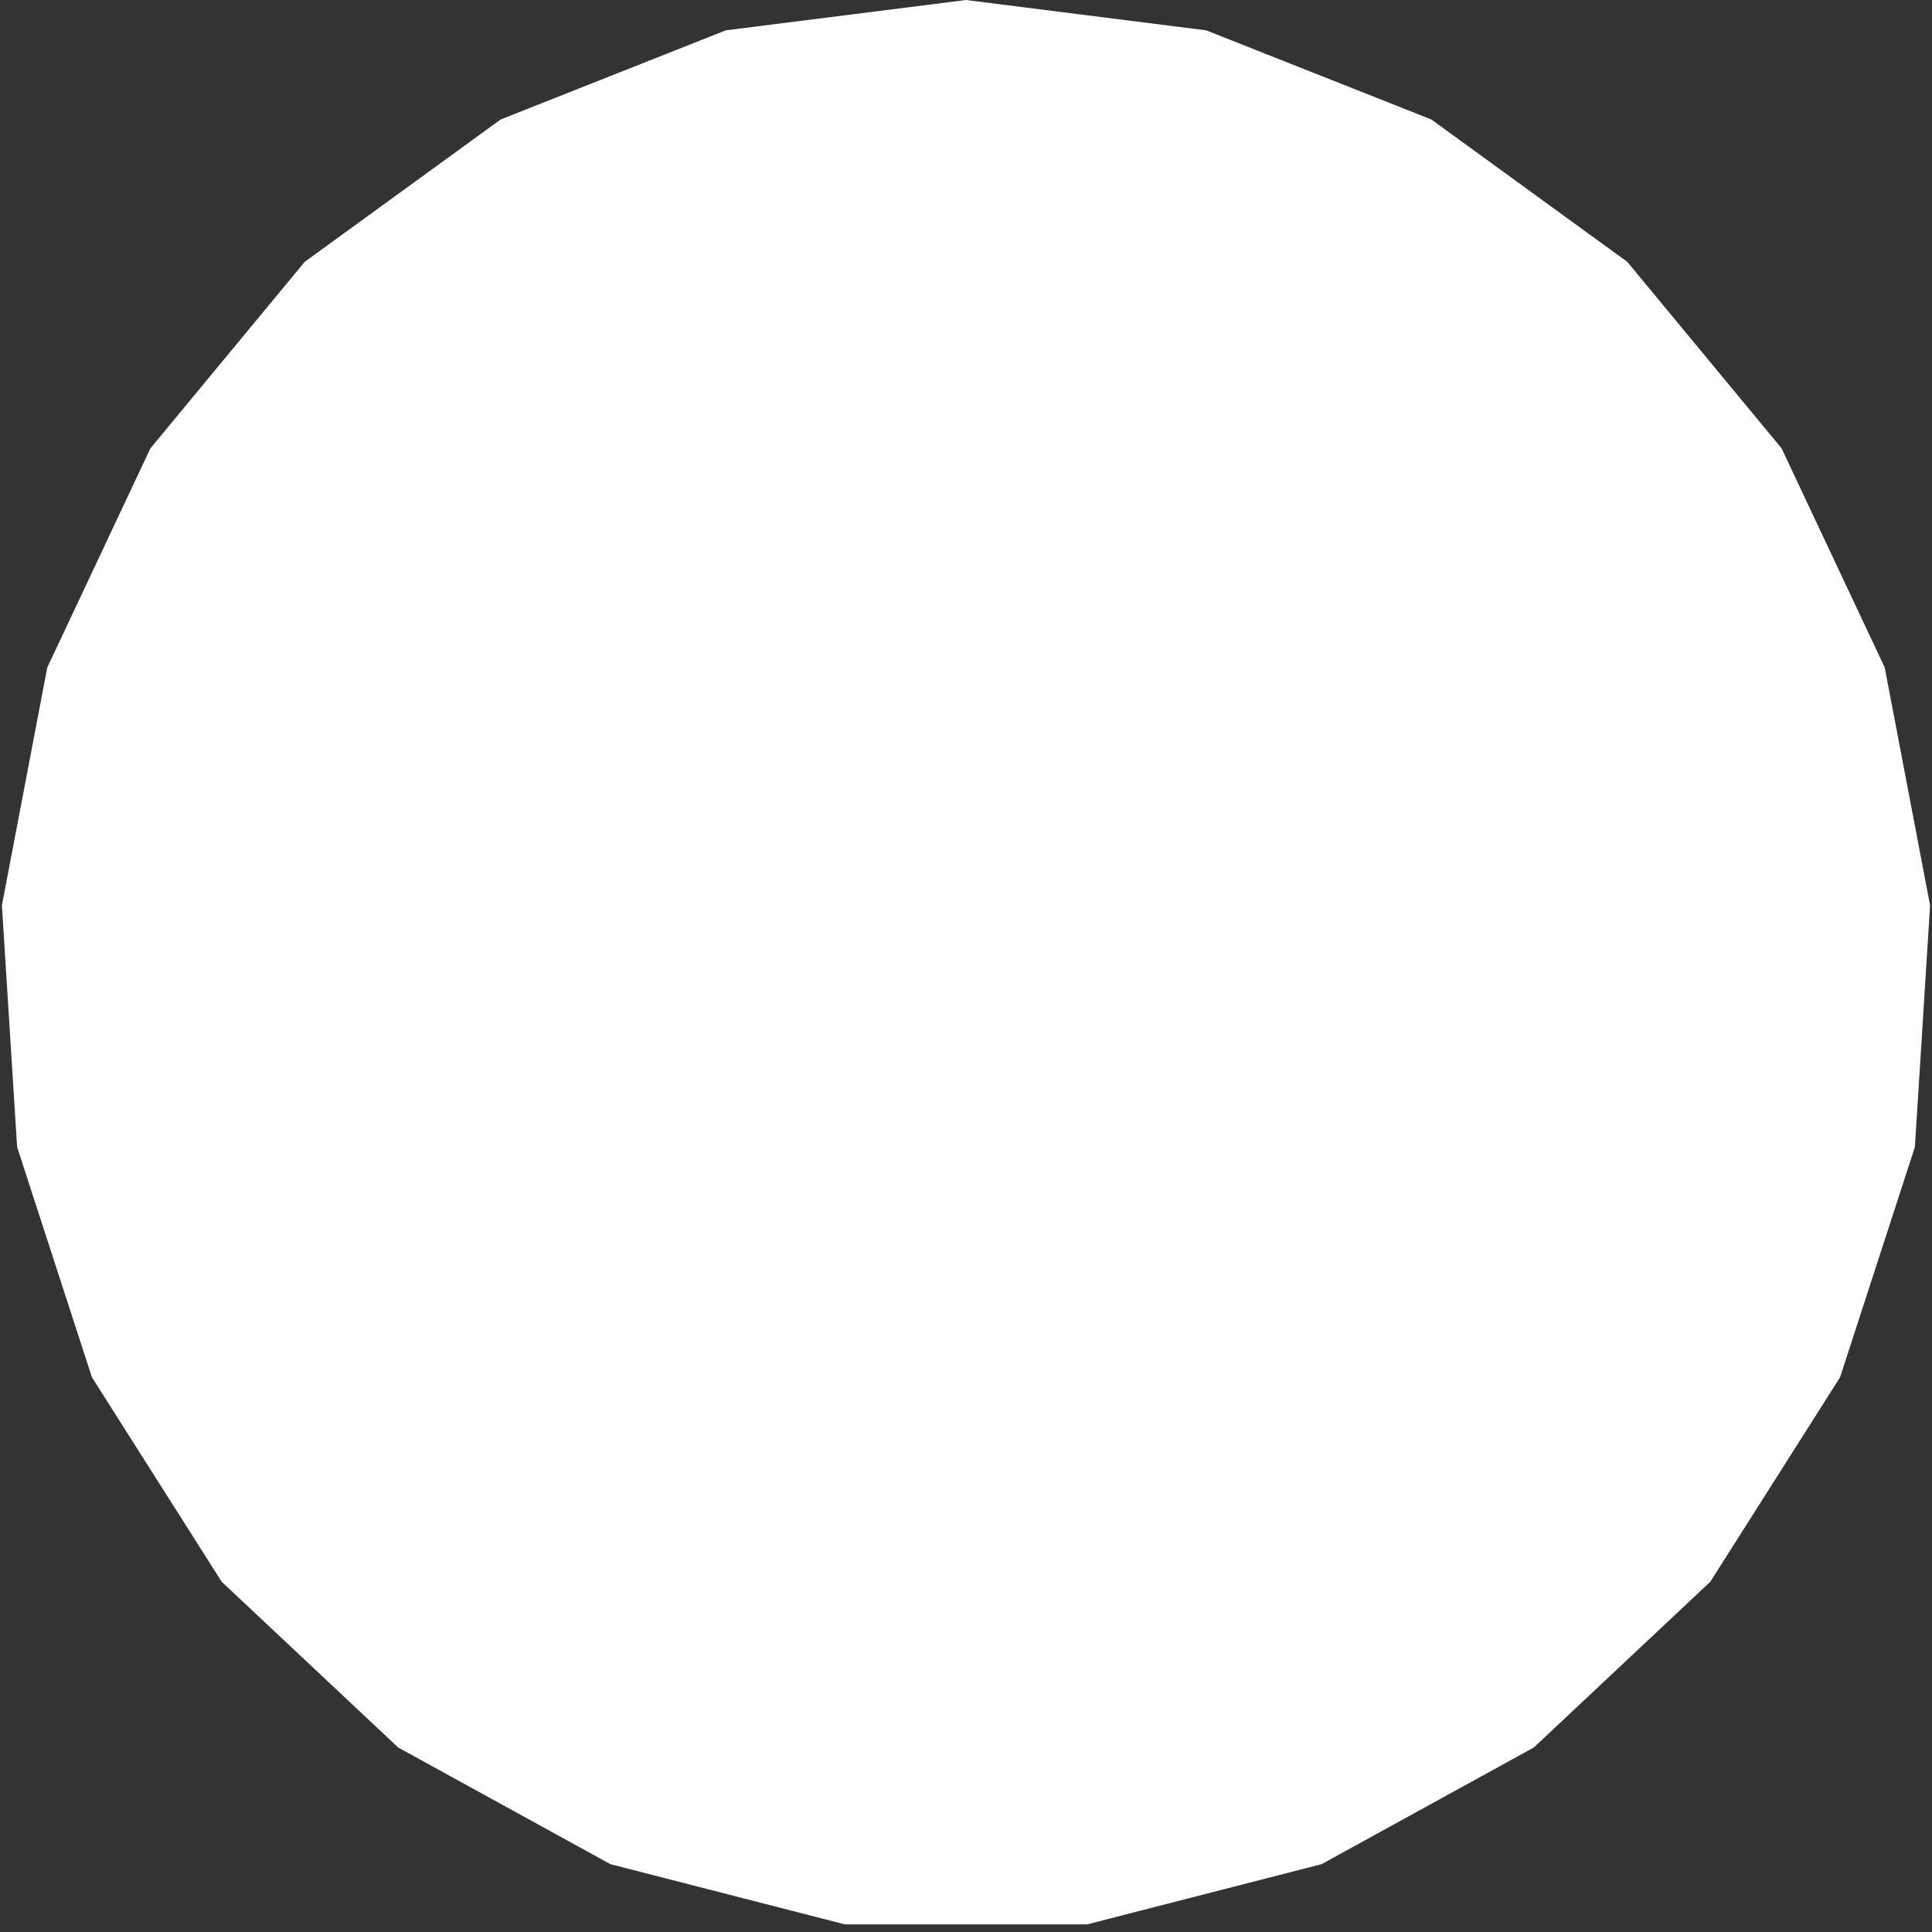 <svg width="250" height="250" viewBox="0 0 250 250" fill="none" xmlns="http://www.w3.org/2000/svg">
<rect x="0" y="0" width="250" height="250" fill="#333333" stroke="none"/>
<path d="M125 0L156.086 3.927L185.219 15.462L210.568 33.879L230.541 58.022L243.882 86.373L249.753 117.151L247.786 148.423L238.103 178.222L221.314 204.678L198.473 226.127L171.016 241.222L140.667 249.014H109.333L78.984 241.222L51.527 226.127L28.686 204.678L11.897 178.222L2.214 148.423L0.247 117.151L6.118 86.373L19.459 58.022L39.432 33.879L64.781 15.462L93.914 3.927L125 0Z" fill="white"/>
</svg>
